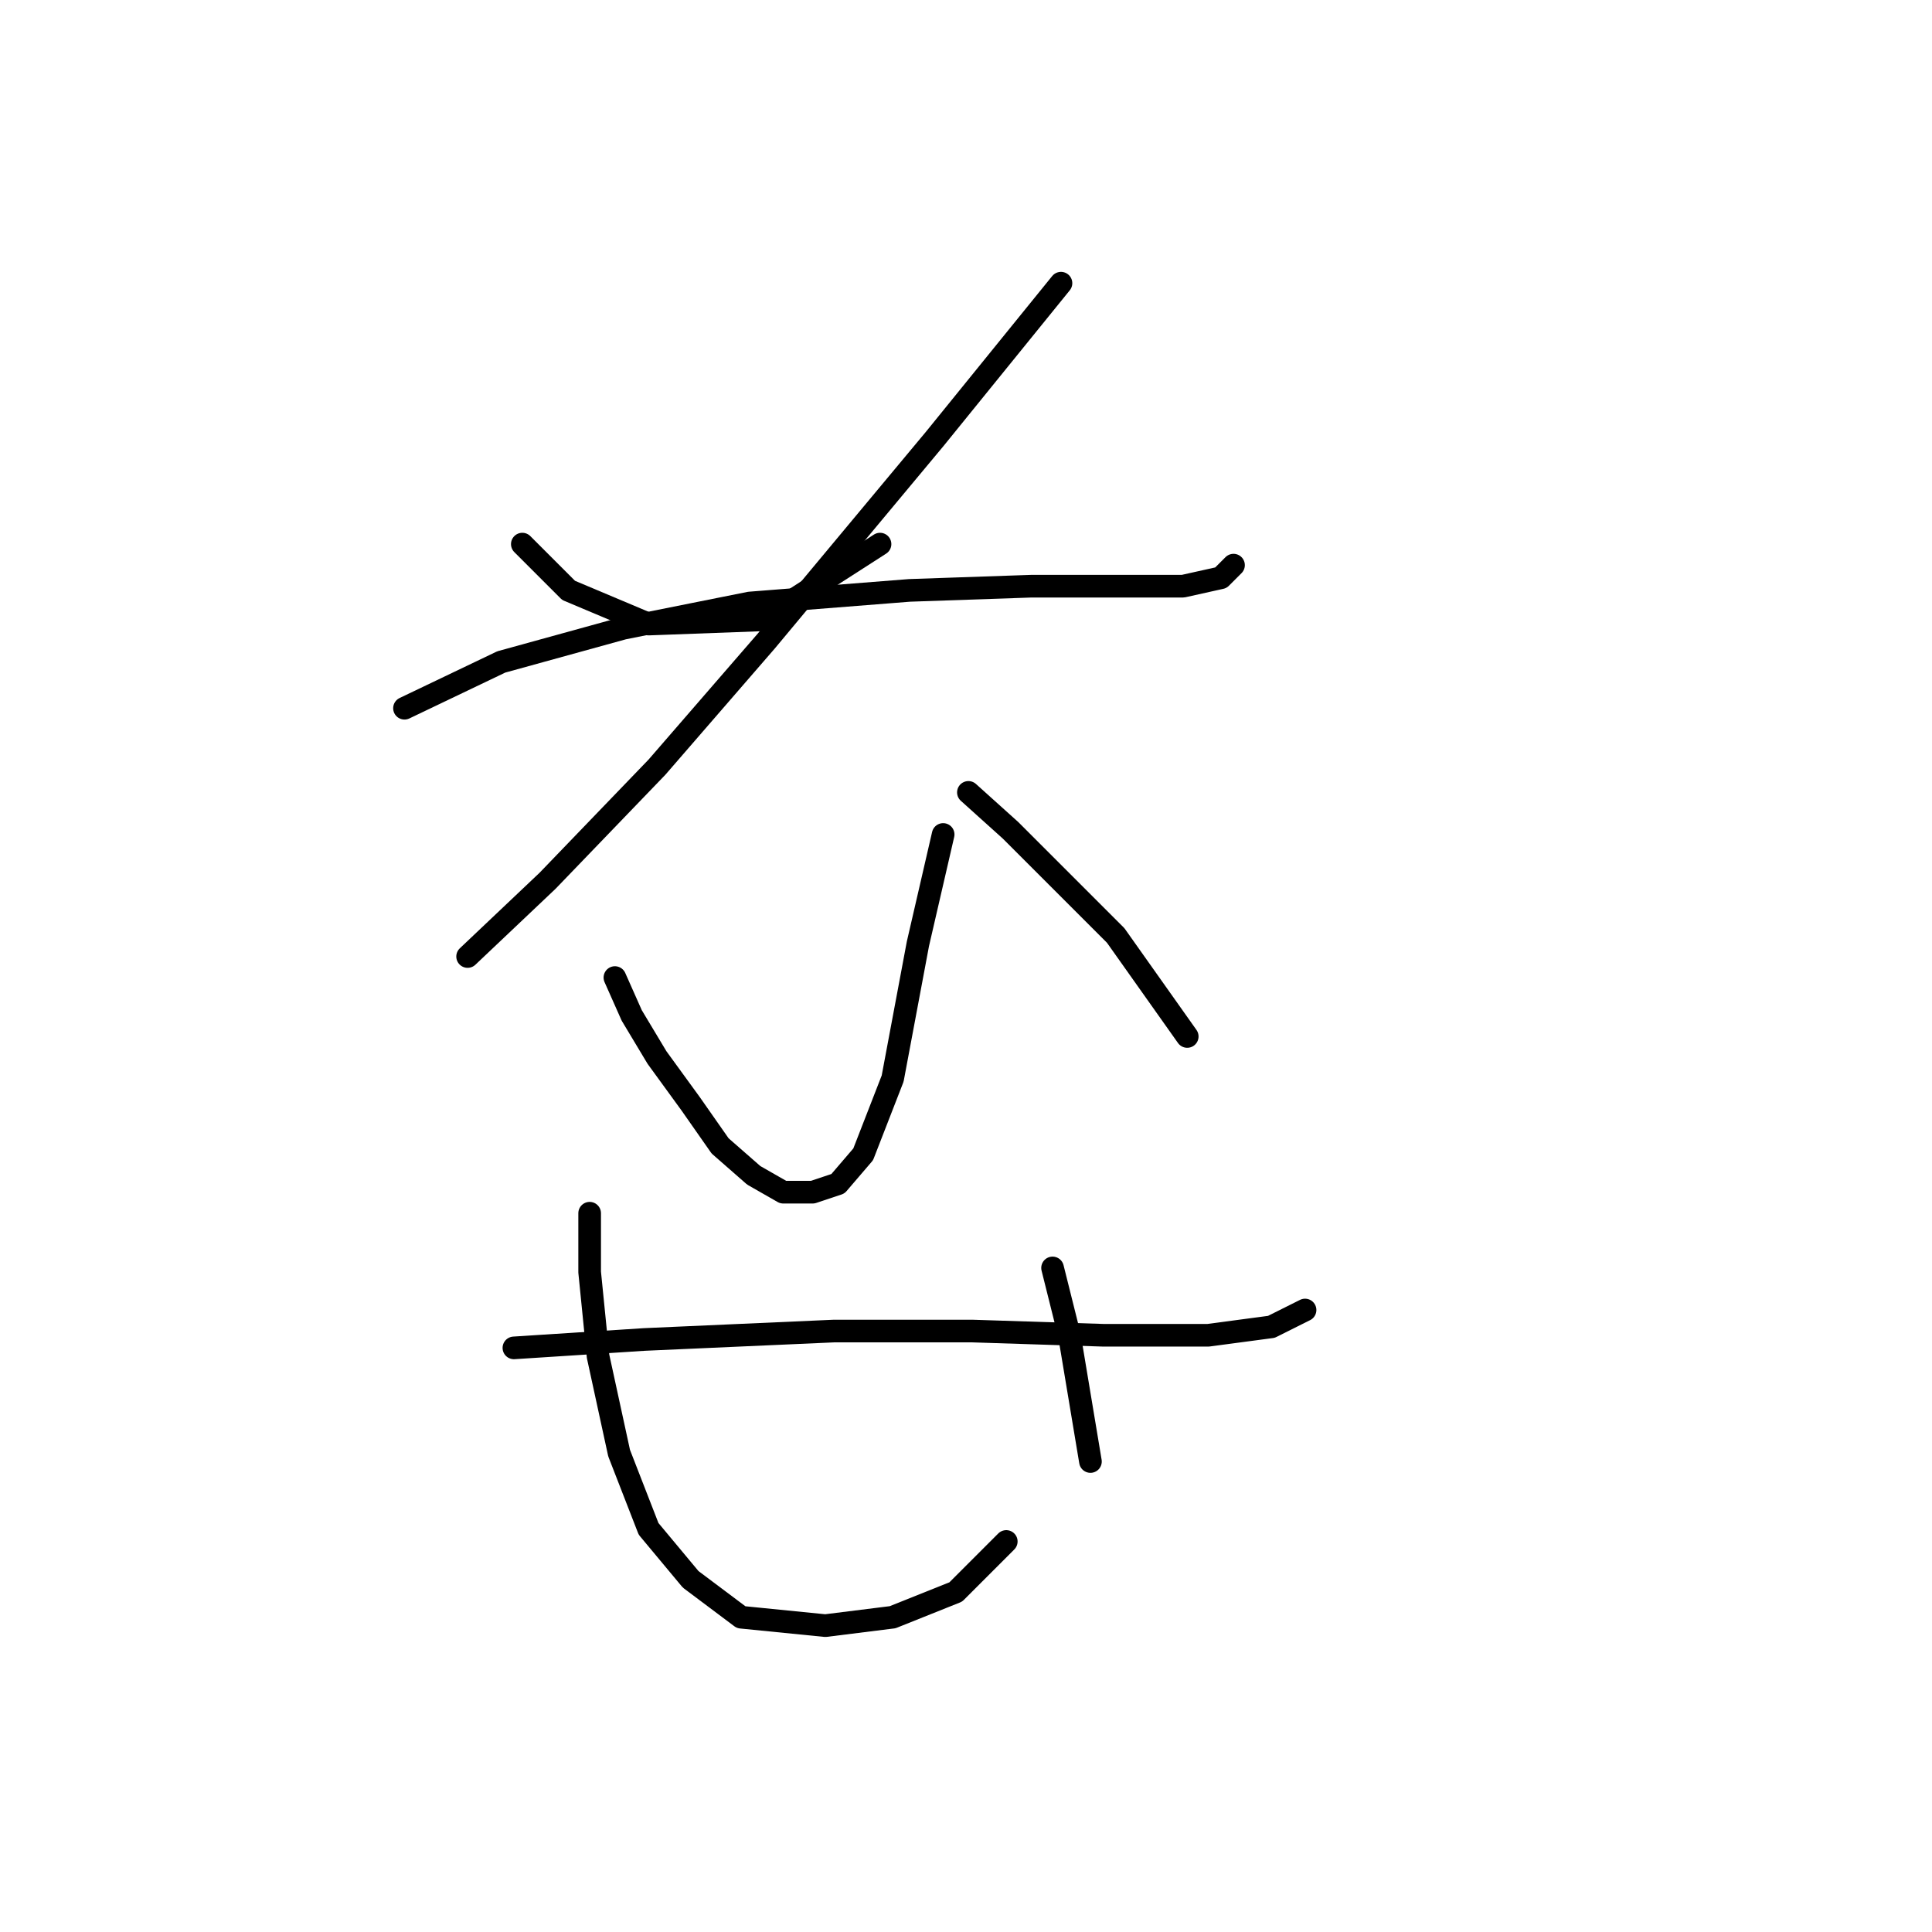 <?xml version="1.0" standalone="no"?>
    <svg width="256" height="256" xmlns="http://www.w3.org/2000/svg" version="1.1">
    <polyline stroke="black" stroke-width="3" stroke-linecap="round" fill="transparent" stroke-linejoin="round" points="69.21 72.097 75.344 78.23 85.939 82.691 100.994 82.134 116.608 72.097 116.608 72.097 " />
        <polyline stroke="black" stroke-width="3" stroke-linecap="round" fill="transparent" stroke-linejoin="round" points="140.585 37.524 123.857 58.156 101.552 84.922 87.054 101.65 72.556 116.706 61.961 126.743 61.961 126.743 " />
        <polyline stroke="black" stroke-width="3" stroke-linecap="round" fill="transparent" stroke-linejoin="round" points="53.597 93.844 66.422 87.71 82.593 83.249 99.321 79.903 120.511 78.23 136.682 77.673 148.95 77.673 156.756 77.673 161.775 76.558 163.448 74.885 163.448 74.885 " />
        <polyline stroke="black" stroke-width="3" stroke-linecap="round" fill="transparent" stroke-linejoin="round" points="81.478 129.531 83.708 134.55 87.054 140.126 91.515 146.26 95.418 151.836 99.879 155.74 103.782 157.97 107.686 157.97 111.031 156.855 114.377 152.952 118.281 142.914 121.626 125.071 124.972 110.572 124.972 110.572 " />
        <polyline stroke="black" stroke-width="3" stroke-linecap="round" fill="transparent" stroke-linejoin="round" points="128.318 104.996 133.894 110.015 140.028 116.149 147.834 123.955 157.314 137.338 157.314 137.338 " />
        <polyline stroke="black" stroke-width="3" stroke-linecap="round" fill="transparent" stroke-linejoin="round" points="68.095 178.602 85.381 177.487 110.474 176.372 128.875 176.372 146.162 176.929 160.102 176.929 168.466 175.814 172.927 173.583 172.927 173.583 " />
        <polyline stroke="black" stroke-width="3" stroke-linecap="round" fill="transparent" stroke-linejoin="round" points="78.132 160.758 78.132 168.565 79.247 179.717 82.035 192.543 85.939 202.58 91.515 209.271 98.206 214.29 109.359 215.405 118.281 214.29 126.645 210.944 133.336 204.253 133.336 204.253 " />
        <polyline stroke="black" stroke-width="3" stroke-linecap="round" fill="transparent" stroke-linejoin="round" points="139.47 168.007 141.701 176.929 144.489 193.658 144.489 193.658 " />
        </svg>